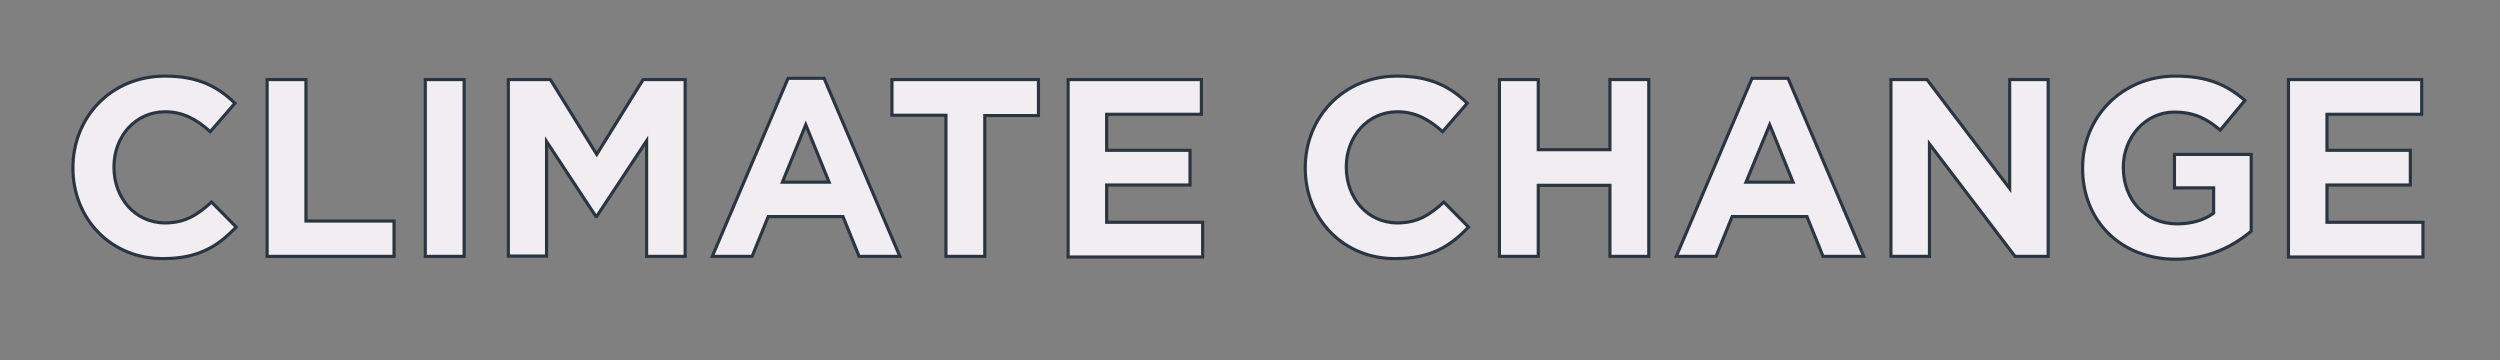 <?xml version="1.0" encoding="utf-8"?>
<!-- Generator: Adobe Illustrator 19.1.0, SVG Export Plug-In . SVG Version: 6.00 Build 0)  -->
<svg version="1.1" id="Layer_1" xmlns="http://www.w3.org/2000/svg" xmlns:xlink="http://www.w3.org/1999/xlink" x="0px" y="0px"
	 viewBox="0 0 791.8 114.1" style="enable-background:new 0 0 791.8 114.1;" xml:space="preserve">
<rect x="0" y="0" width="791.8" height="114.1" fill="#808080" stroke="none"/>
<style type="text/css">
	.st0{fill:#F0EEF0;stroke:#2D343C;}
</style>
<path class="st0" d="M23.1,53.3v-0.2c0-15.9,12-29,29.2-29c10.6,0,16.9,3.5,22.1,8.6l-7.8,9c-4.3-3.9-8.7-6.3-14.3-6.3
	c-9.4,0-16.2,7.8-16.2,17.4v0.2c0,9.6,6.6,17.6,16.2,17.6c6.4,0,10.3-2.6,14.7-6.6l7.8,7.9c-5.8,6.2-12.2,10-23,10
	C35.3,82.1,23.1,69.4,23.1,53.3z"/>
<path class="st0" d="M84.6,25.2h12.3V70h27.9v11.2H84.6V25.2z"/>
<path class="st0" d="M134.7,25.2H147v56h-12.3V25.2z"/>
<path class="st0" d="M161,25.2h13.3L189,48.9l14.7-23.7H217v56h-12.2V44.6L189,68.5h-0.3l-15.6-23.7v36.3H161V25.2z"/>
<path class="st0" d="M249.6,24.8H261l24,56.4h-12.9L267,68.6h-23.7l-5.1,12.6h-12.6L249.6,24.8z M262.6,57.7l-7.4-18.2l-7.4,18.2
	H262.6z"/>
<path class="st0" d="M299.5,36.5h-17V25.2h46.4v11.4h-17v44.6h-12.3V36.5z"/>
<path class="st0" d="M338.3,25.2h42.2v11h-30v11.4h26.4v11h-26.4v11.8h30.4v11h-42.6V25.2z"/>
<path class="st0" d="M413.4,53.3v-0.2c0-15.9,12-29,29.2-29c10.6,0,16.9,3.5,22.1,8.6l-7.8,9c-4.3-3.9-8.7-6.3-14.3-6.3
	c-9.4,0-16.2,7.8-16.2,17.4v0.2c0,9.6,6.6,17.6,16.2,17.6c6.4,0,10.3-2.6,14.7-6.6l7.8,7.9c-5.8,6.2-12.2,10-23,10
	C425.6,82.1,413.4,69.4,413.4,53.3z"/>
<path class="st0" d="M474.9,25.2h12.3v22.2h22.7V25.2h12.3v56h-12.3V58.7h-22.7v22.5h-12.3V25.2z"/>
<path class="st0" d="M554.9,24.8h11.4l24,56.4h-12.9l-5.1-12.6h-23.7l-5.1,12.6h-12.6L554.9,24.8z M567.9,57.7l-7.4-18.2L553,57.7
	H567.9z"/>
<path class="st0" d="M598.9,25.2h11.4l26.2,34.5V25.2h12.2v56h-10.5l-27.1-35.6v35.6h-12.2V25.2z"/>
<path class="st0" d="M659.6,53.3v-0.2c0-15.9,12.4-29,29.4-29c10.1,0,16.2,2.7,22,7.7l-7.8,9.4c-4.3-3.6-8.2-5.7-14.6-5.7
	c-9,0-16.1,7.9-16.1,17.4v0.2c0,10.2,7,17.8,17,17.8c4.5,0,8.5-1.1,11.6-3.4v-8h-12.4V48.9H713v24.3c-5.8,4.9-13.7,8.9-23.9,8.9
	C671.6,82.1,659.6,69.9,659.6,53.3z"/>
<path class="st0" d="M724.8,25.2h42.2v11h-30v11.4h26.4v11H737v11.8h30.4v11h-42.6V25.2z"/>
</svg>
